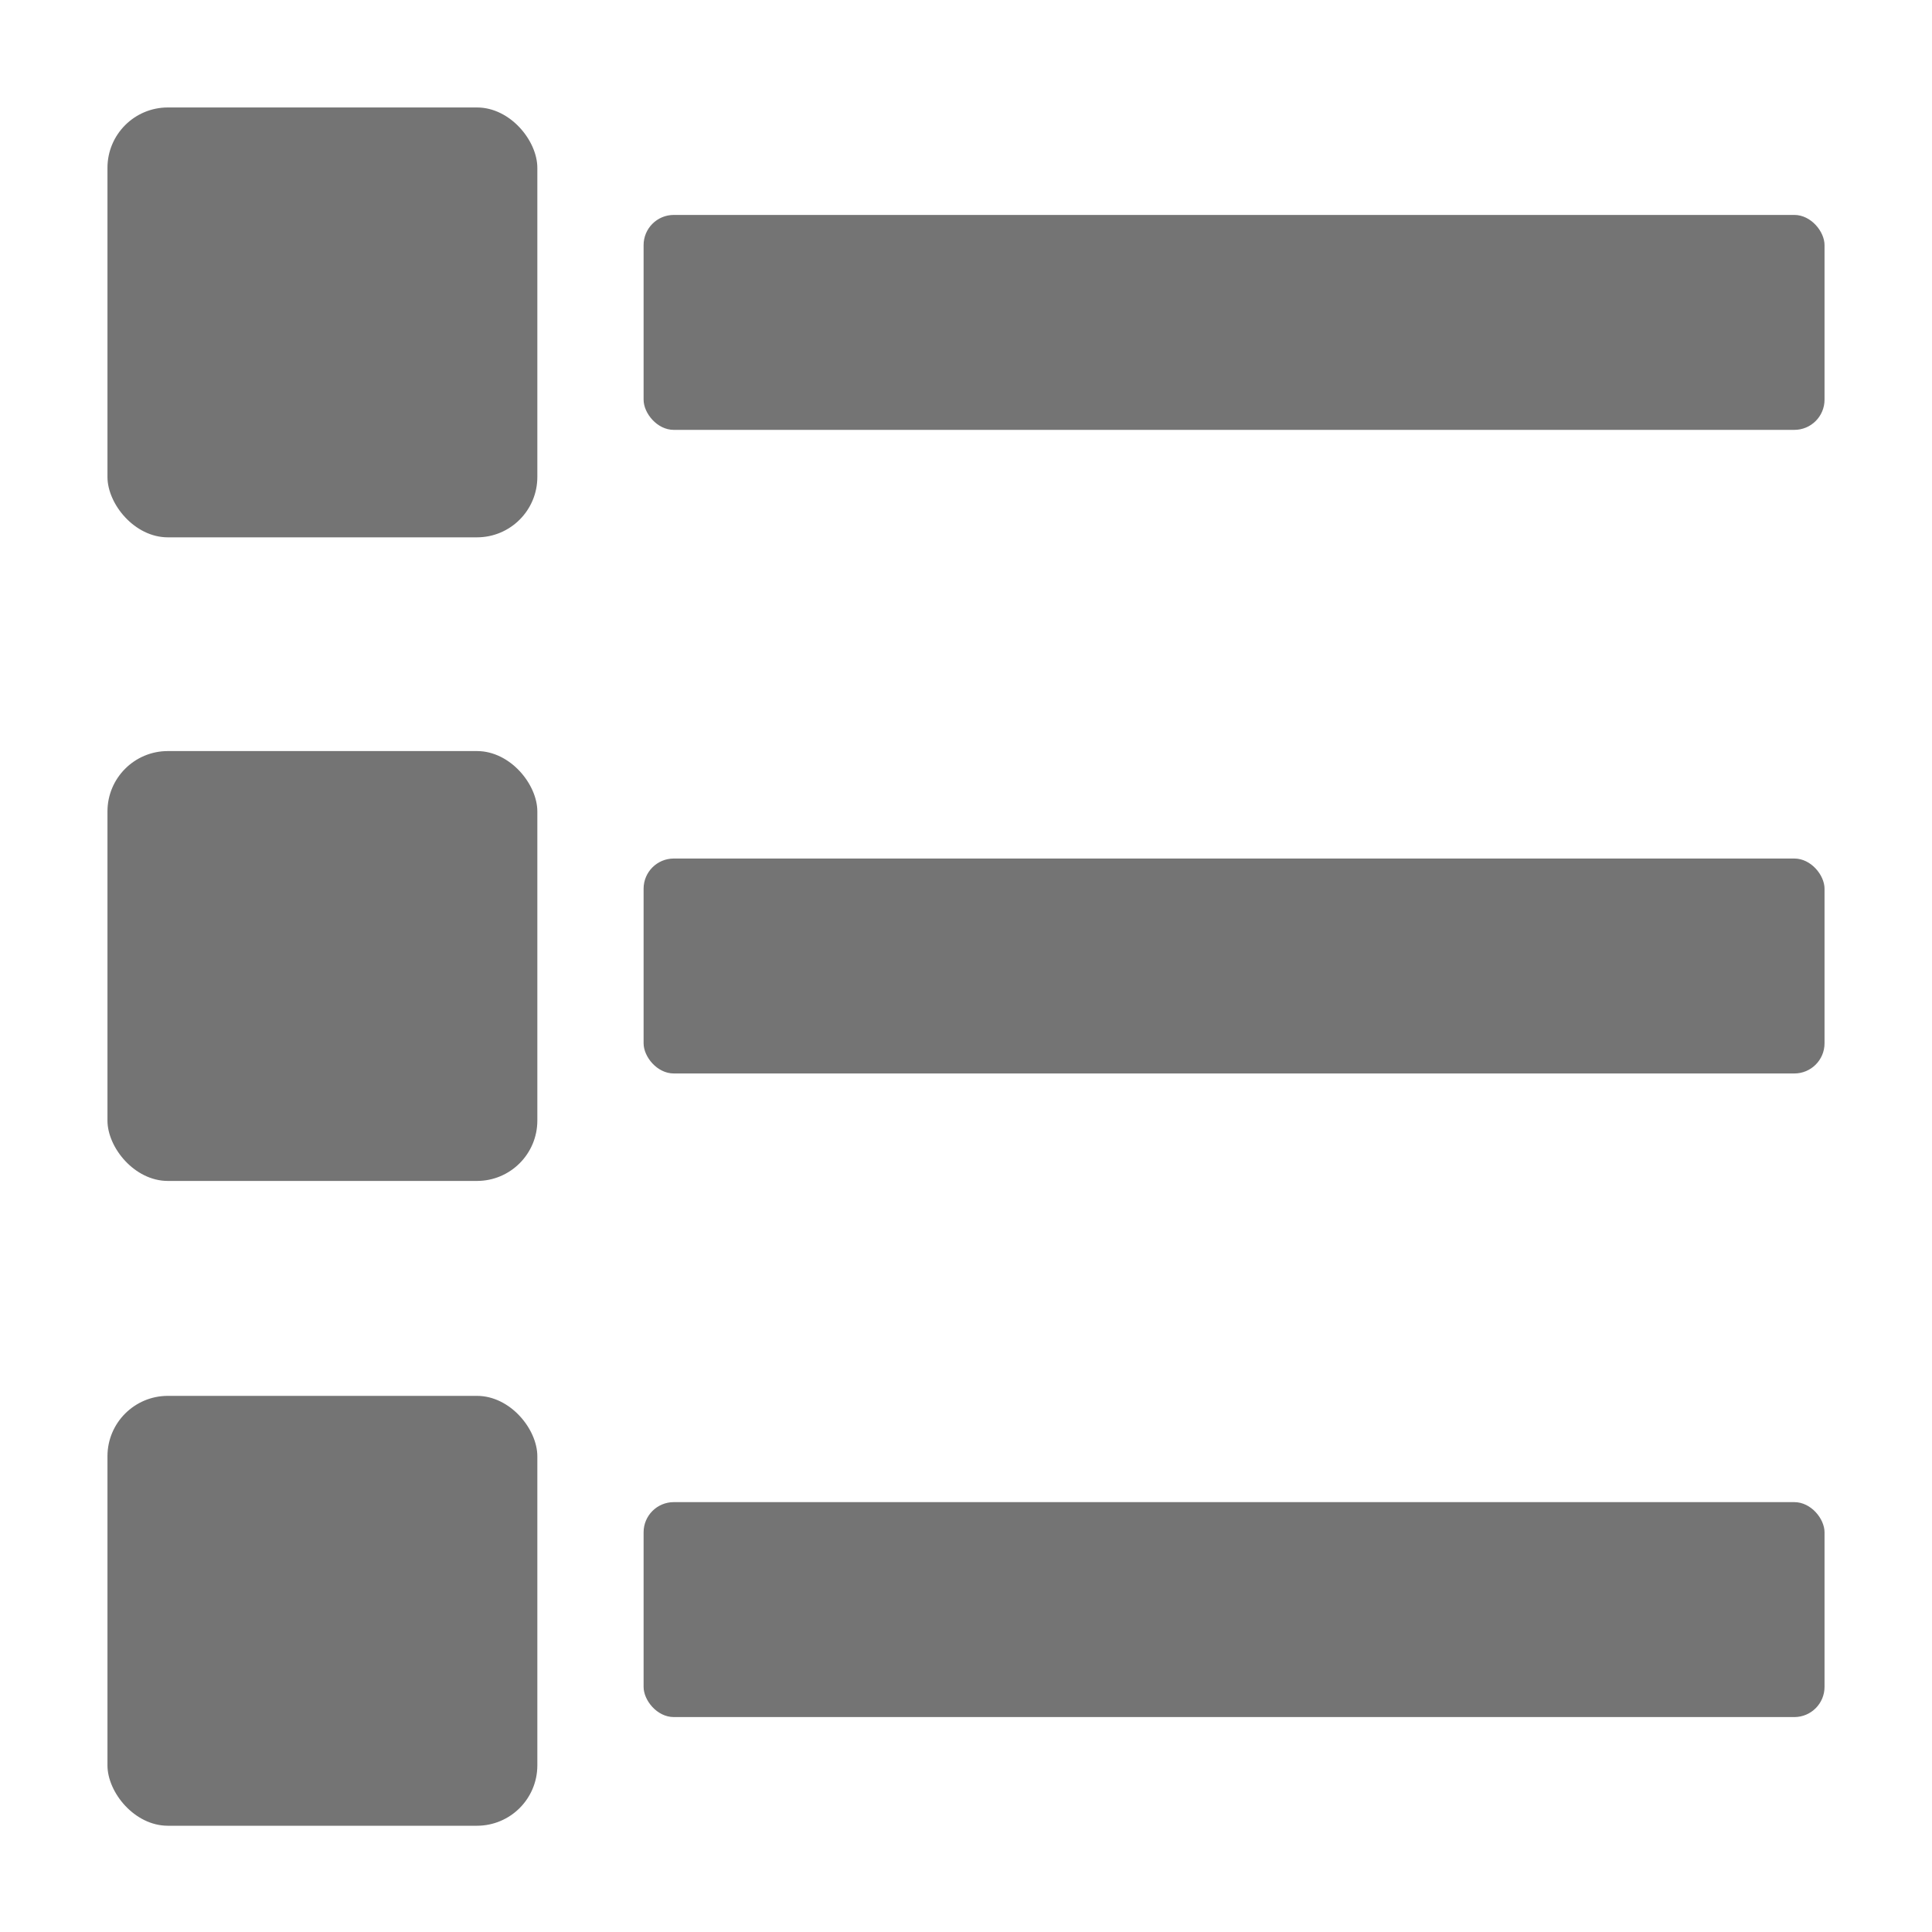 <svg xmlns="http://www.w3.org/2000/svg" width="16" height="16">
    <g fill="#747474" transform="translate(-7 -4)">
        <rect width="3.56" height="3.56" data-name="Rectangle 217373" rx=".5" transform="translate(7.89 4.89)"/>
        <rect width="9.78" height="1.78" data-name="Rectangle 217374" rx=".25" transform="translate(12.33 5.78)"/>
        <rect width="9.78" height="1.78" data-name="Rectangle 217375" rx=".25" transform="translate(12.33 11.11)"/>
        <rect width="9.78" height="1.78" data-name="Rectangle 217376" rx=".25" transform="translate(12.33 16.44)"/>
        <rect width="3.56" height="3.56" data-name="Rectangle 217377" rx=".5" transform="translate(7.89 10.22)"/>
        <rect width="3.56" height="3.56" data-name="Rectangle 217378" rx=".5" transform="translate(7.89 15.56)"/>
    </g>
</svg>